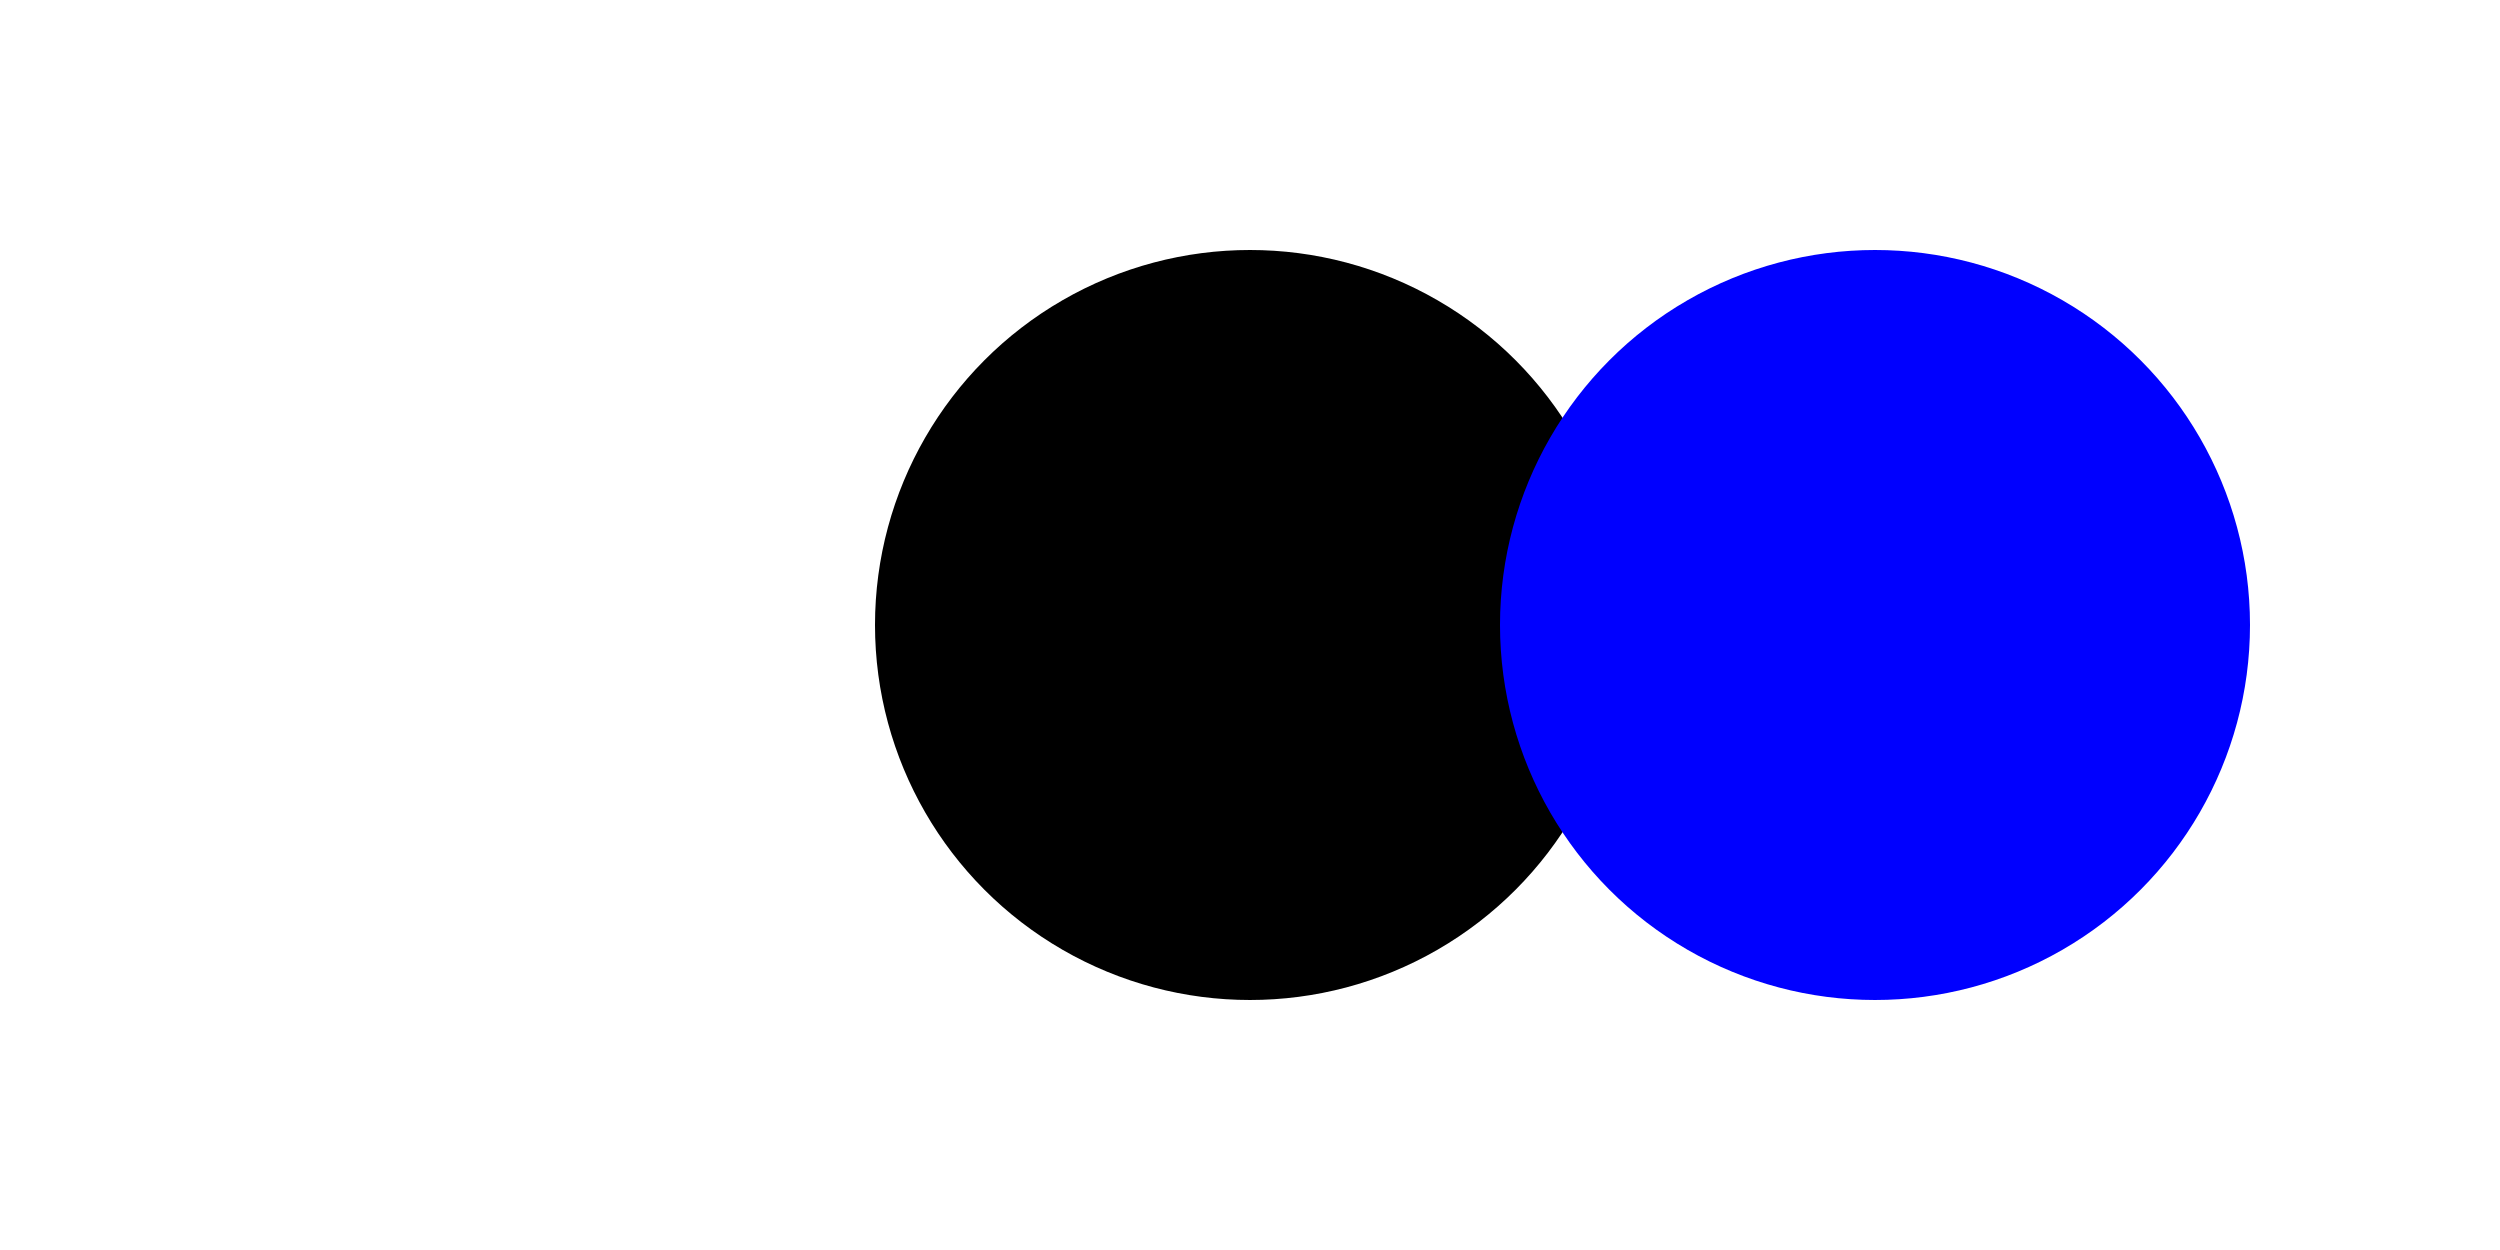  <svg xmlns="http://www.w3.org/2000/svg" width="100" height="50">
  <rect width="100%" height="100%" fill="white"/>
  <circle cx="50" cy="25" r="15" fill="black"/>
  <circle cx="75" cy="25" r="15" fill="blue"/>
</svg>